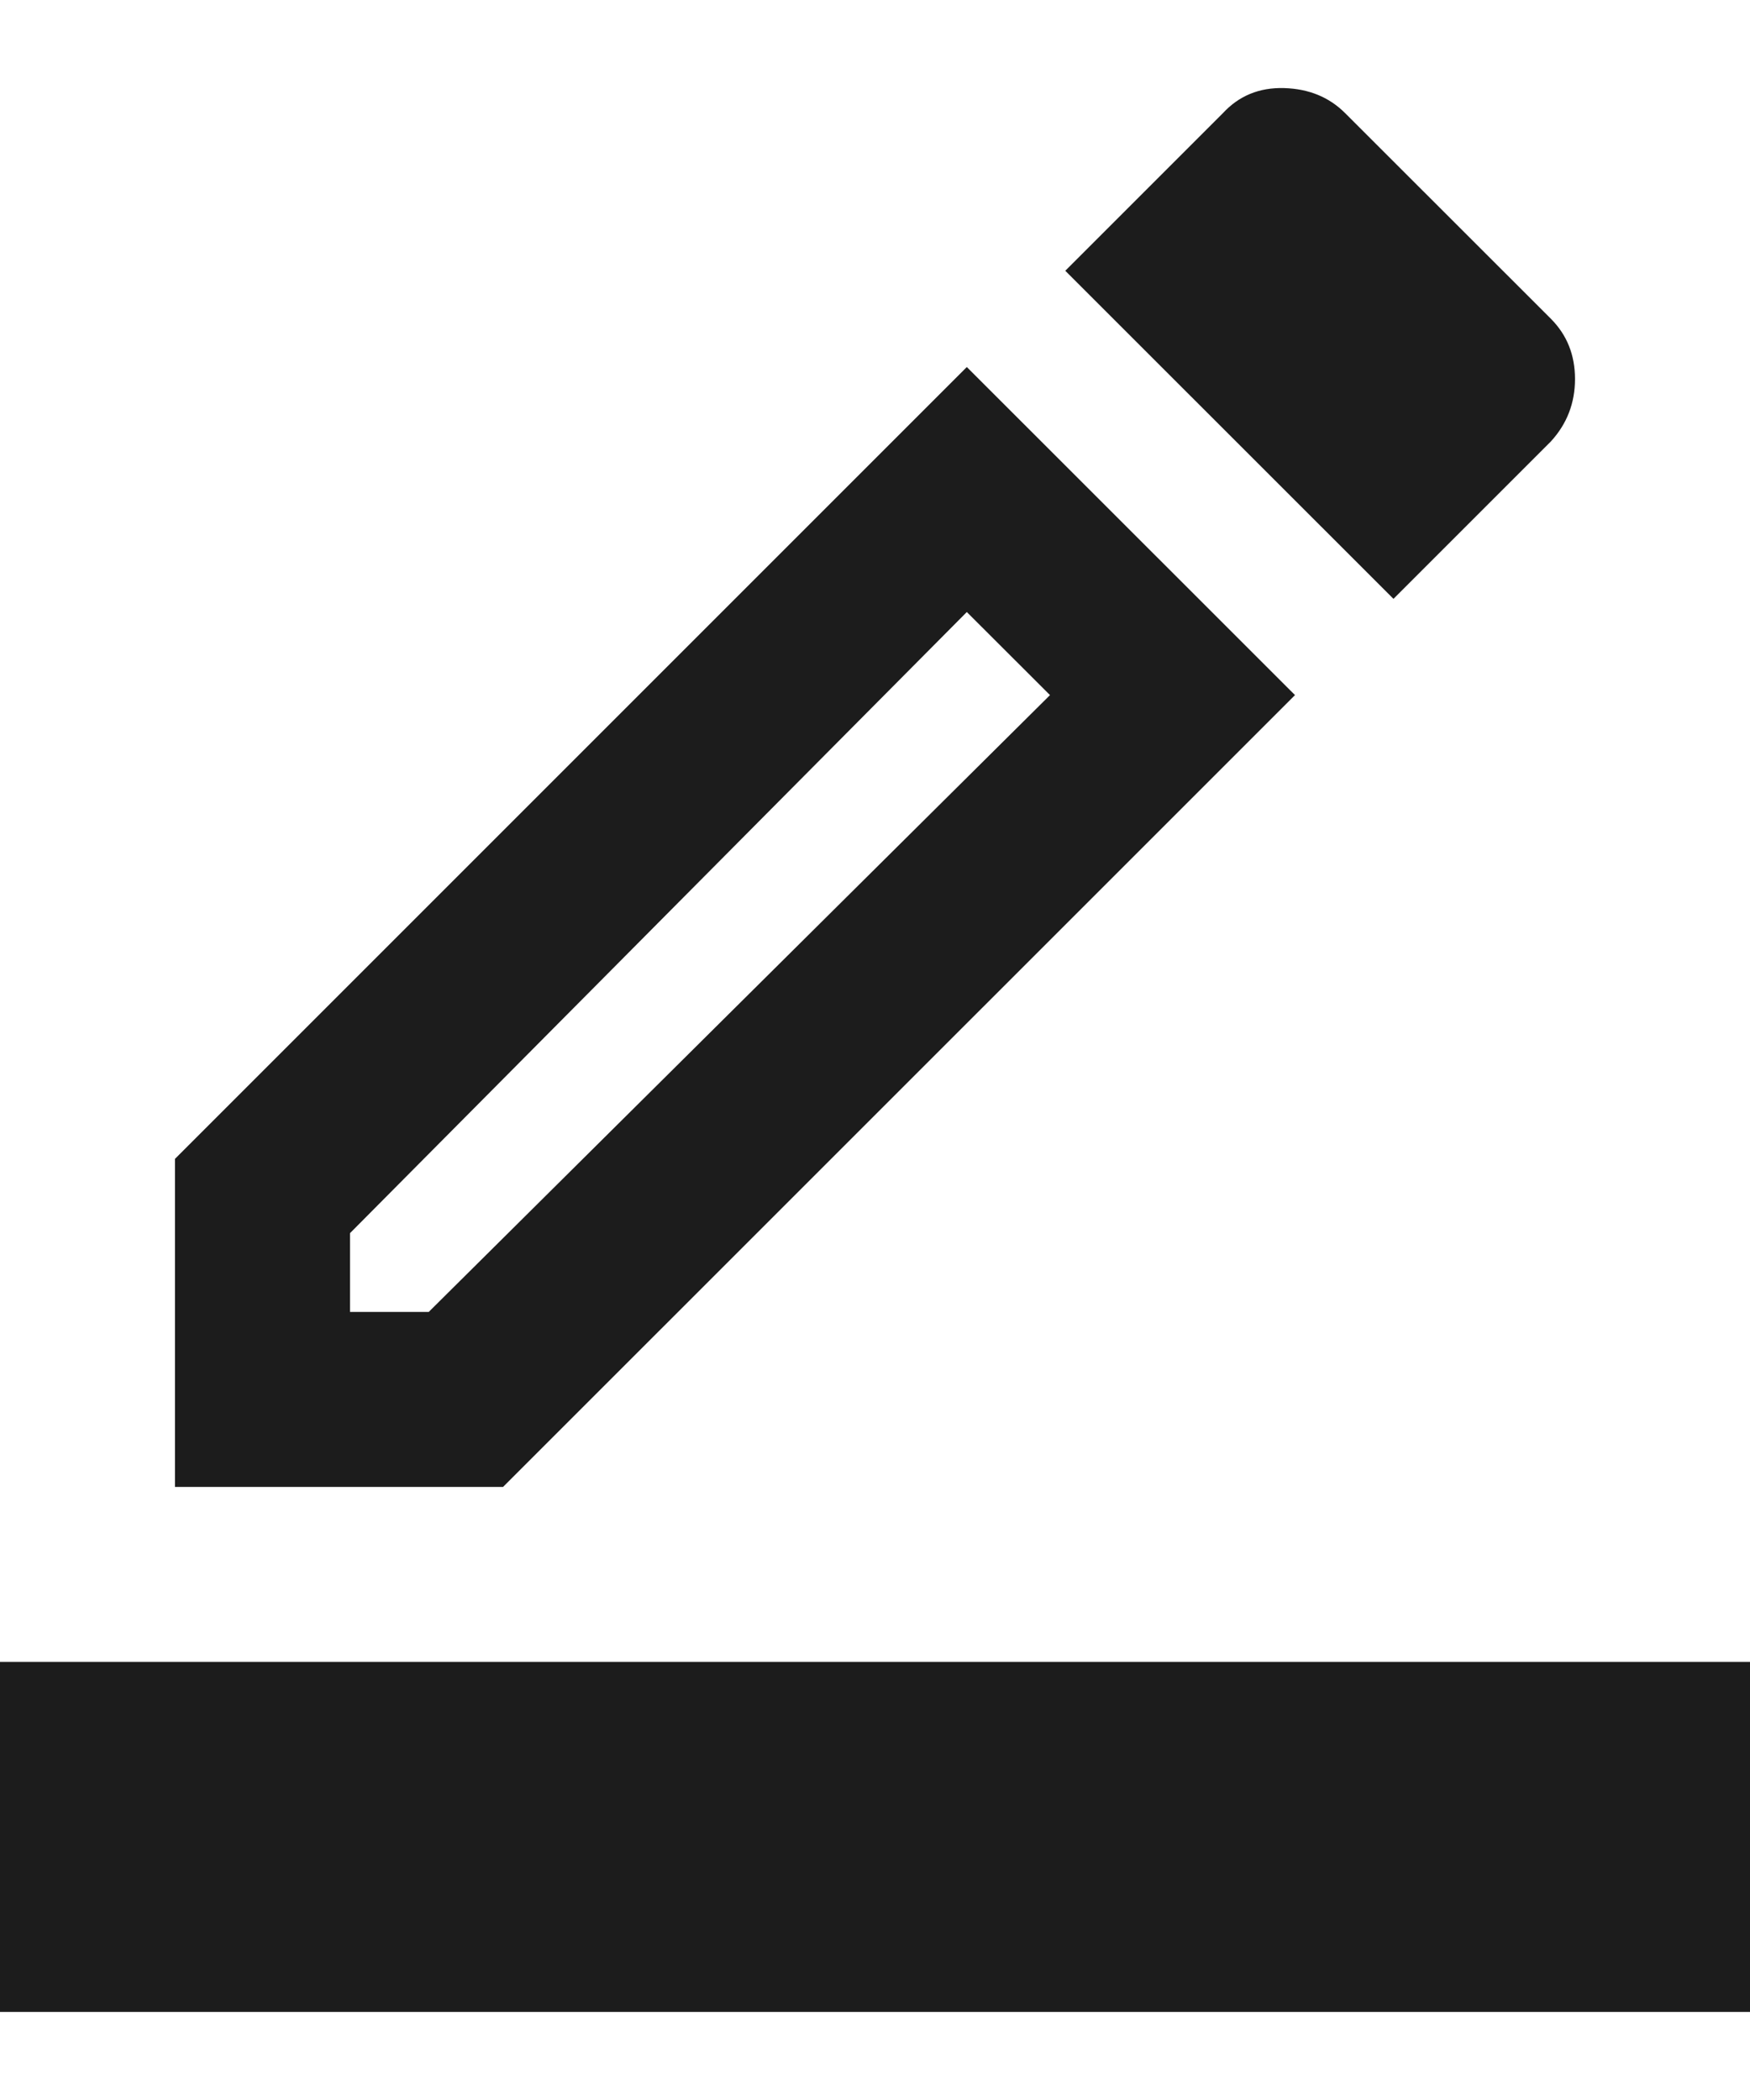 <svg width="15" height="18" viewBox="0 0 15 18" fill="none" xmlns="http://www.w3.org/2000/svg">
<path id="border_color" d="M0 17.245V14.245H15V17.245H0ZM1.5 12.745V9.933L8.287 3.146L11.1 5.958L4.312 12.745H1.5ZM3 11.245H3.675L9 5.958L8.287 5.246L3 10.57V11.245ZM11.944 5.133L9.131 2.321L10.481 0.971C10.619 0.821 10.794 0.749 11.006 0.755C11.219 0.761 11.394 0.833 11.531 0.971L13.294 2.733C13.431 2.871 13.5 3.042 13.5 3.249C13.5 3.455 13.431 3.633 13.294 3.783L11.944 5.133Z" fill="#1C1C1C"/>
</svg>
